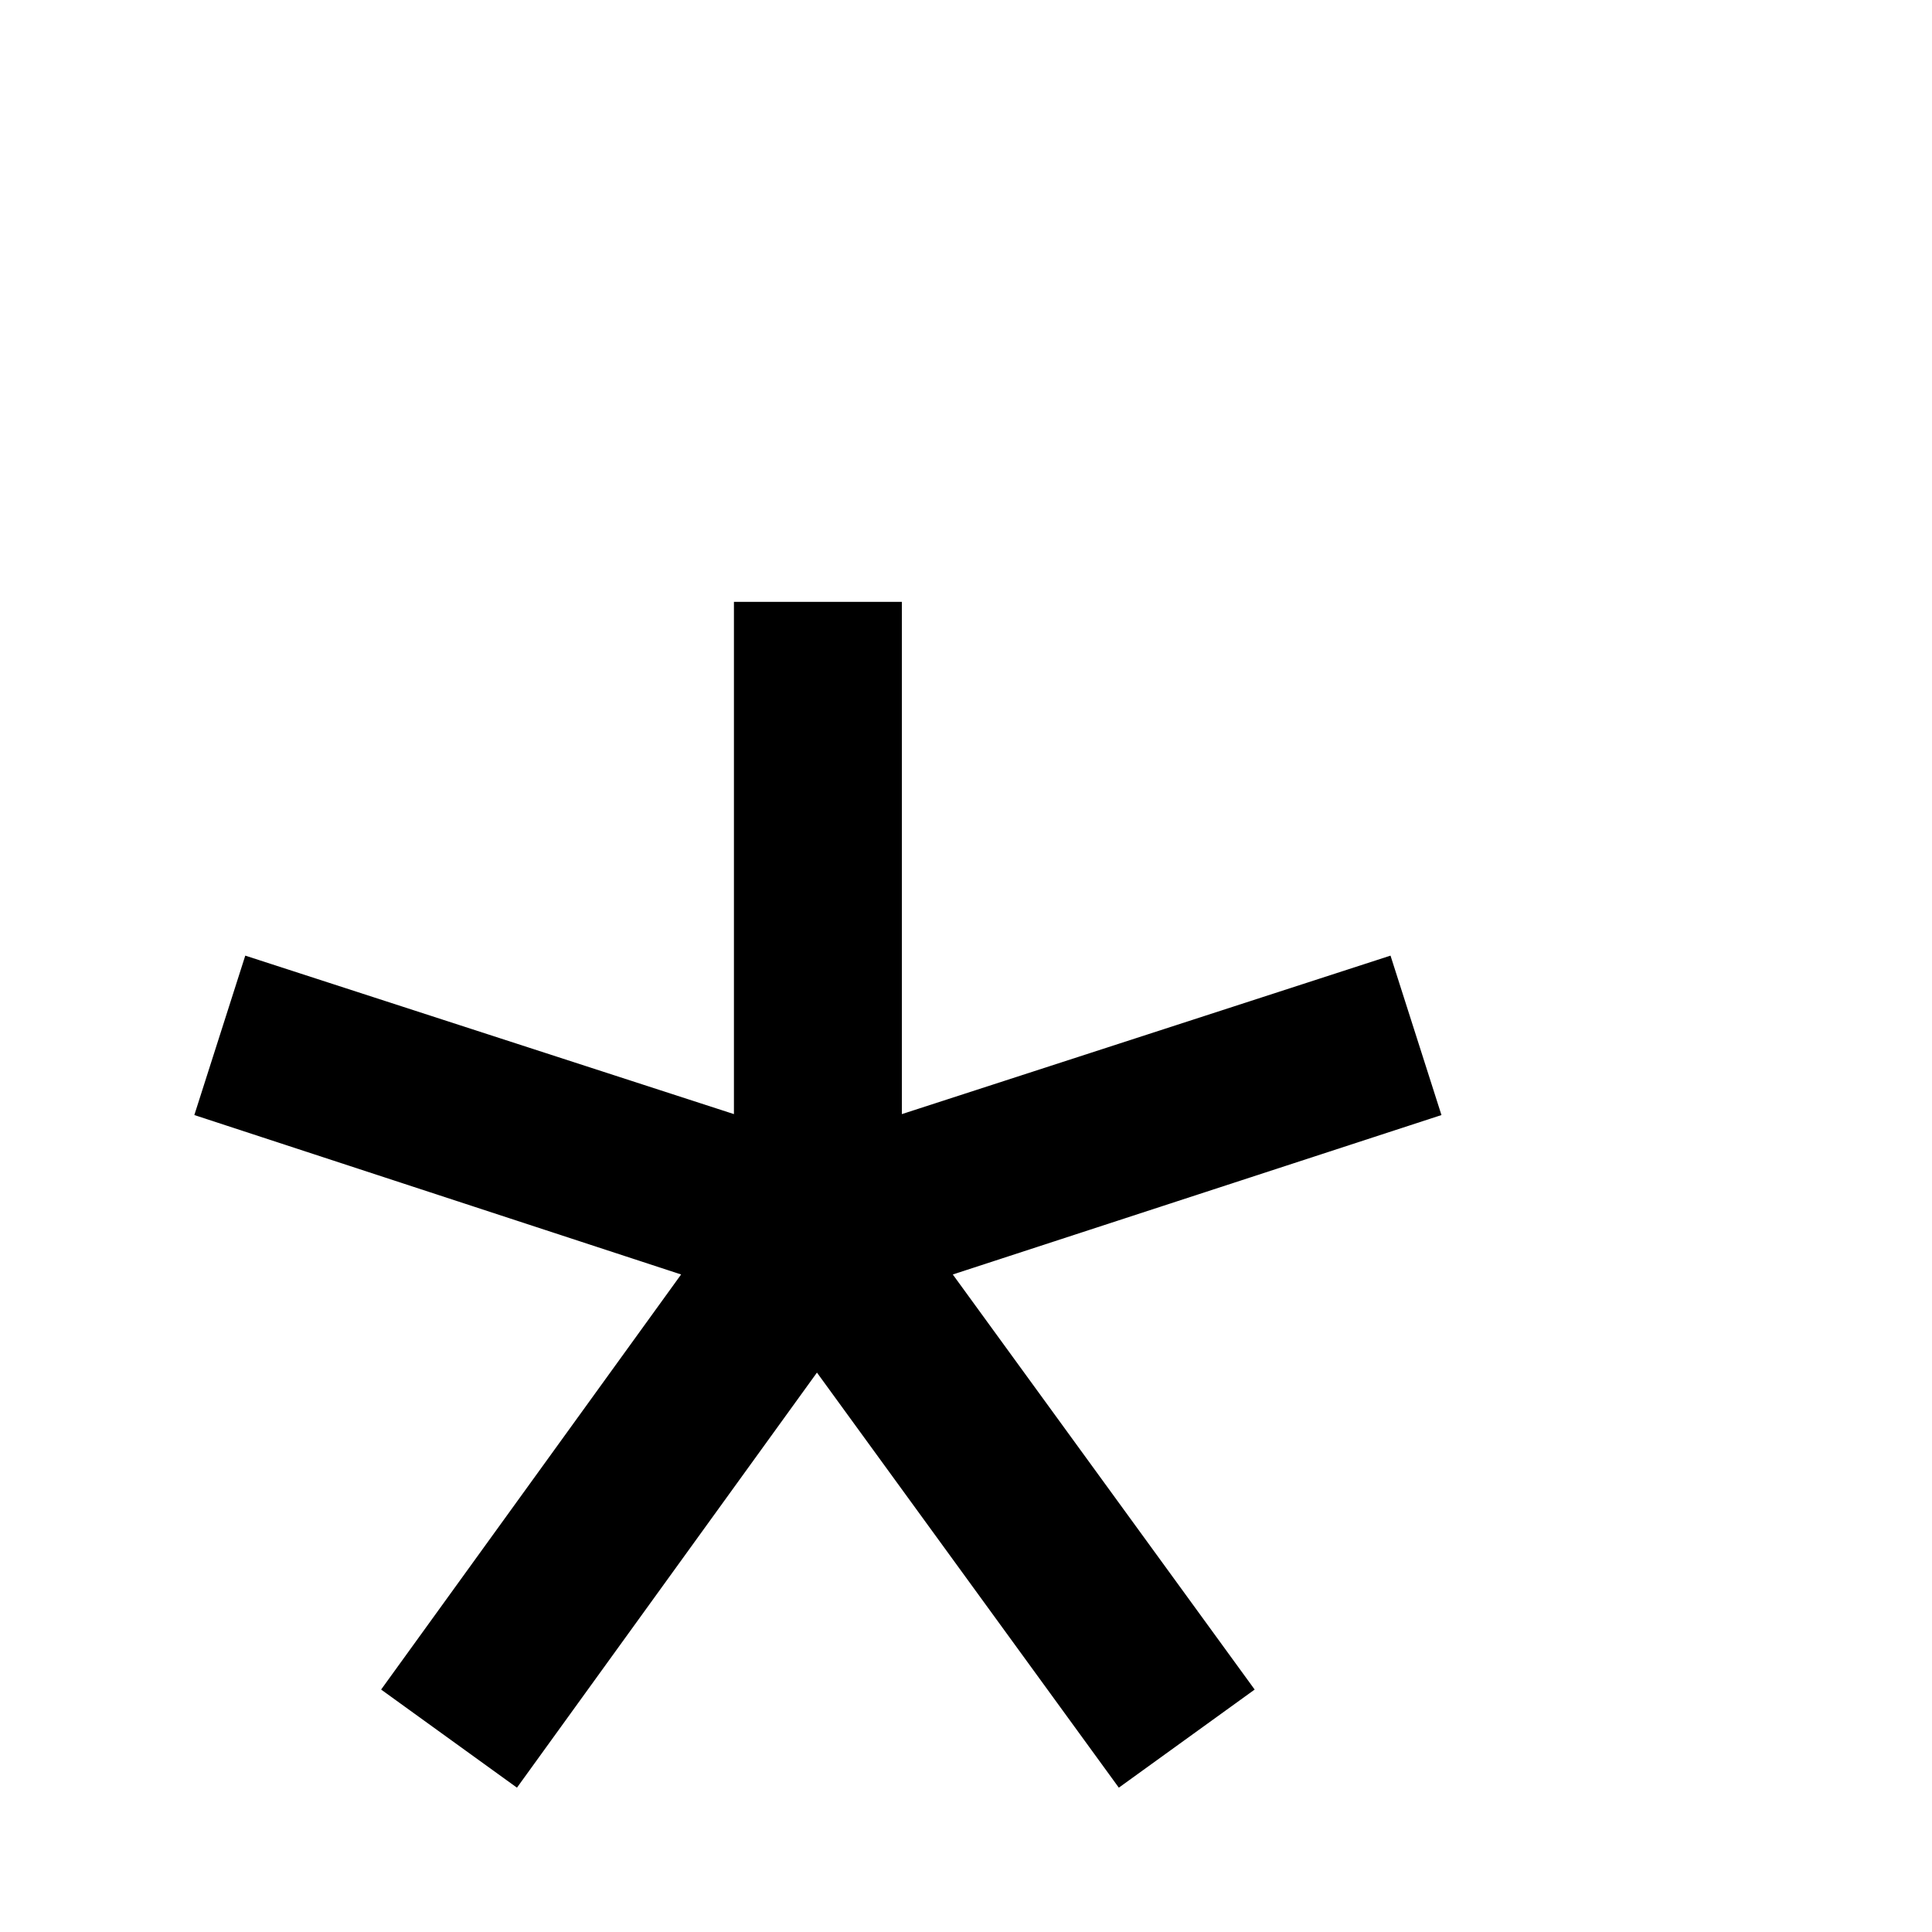 <?xml version="1.0" standalone="no"?>
<!DOCTYPE svg PUBLIC "-//W3C//DTD SVG 1.1//EN" "http://www.w3.org/Graphics/SVG/1.1/DTD/svg11.dtd" >
<svg xmlns="http://www.w3.org/2000/svg" xmlns:xlink="http://www.w3.org/1999/xlink" version="1.1" viewBox="0 -410 2048 2048">
  <g transform="matrix(1 0 0 -1 0 1638)">
   <path fill="currentColor"
d="M206 866l54 169l518 -168v543h178v-543l518 168l54 -169l-518 -169l320 -440l-144 -104l-320 440l-318 -440l-144 104l318 440z" />
  </g>

</svg>
